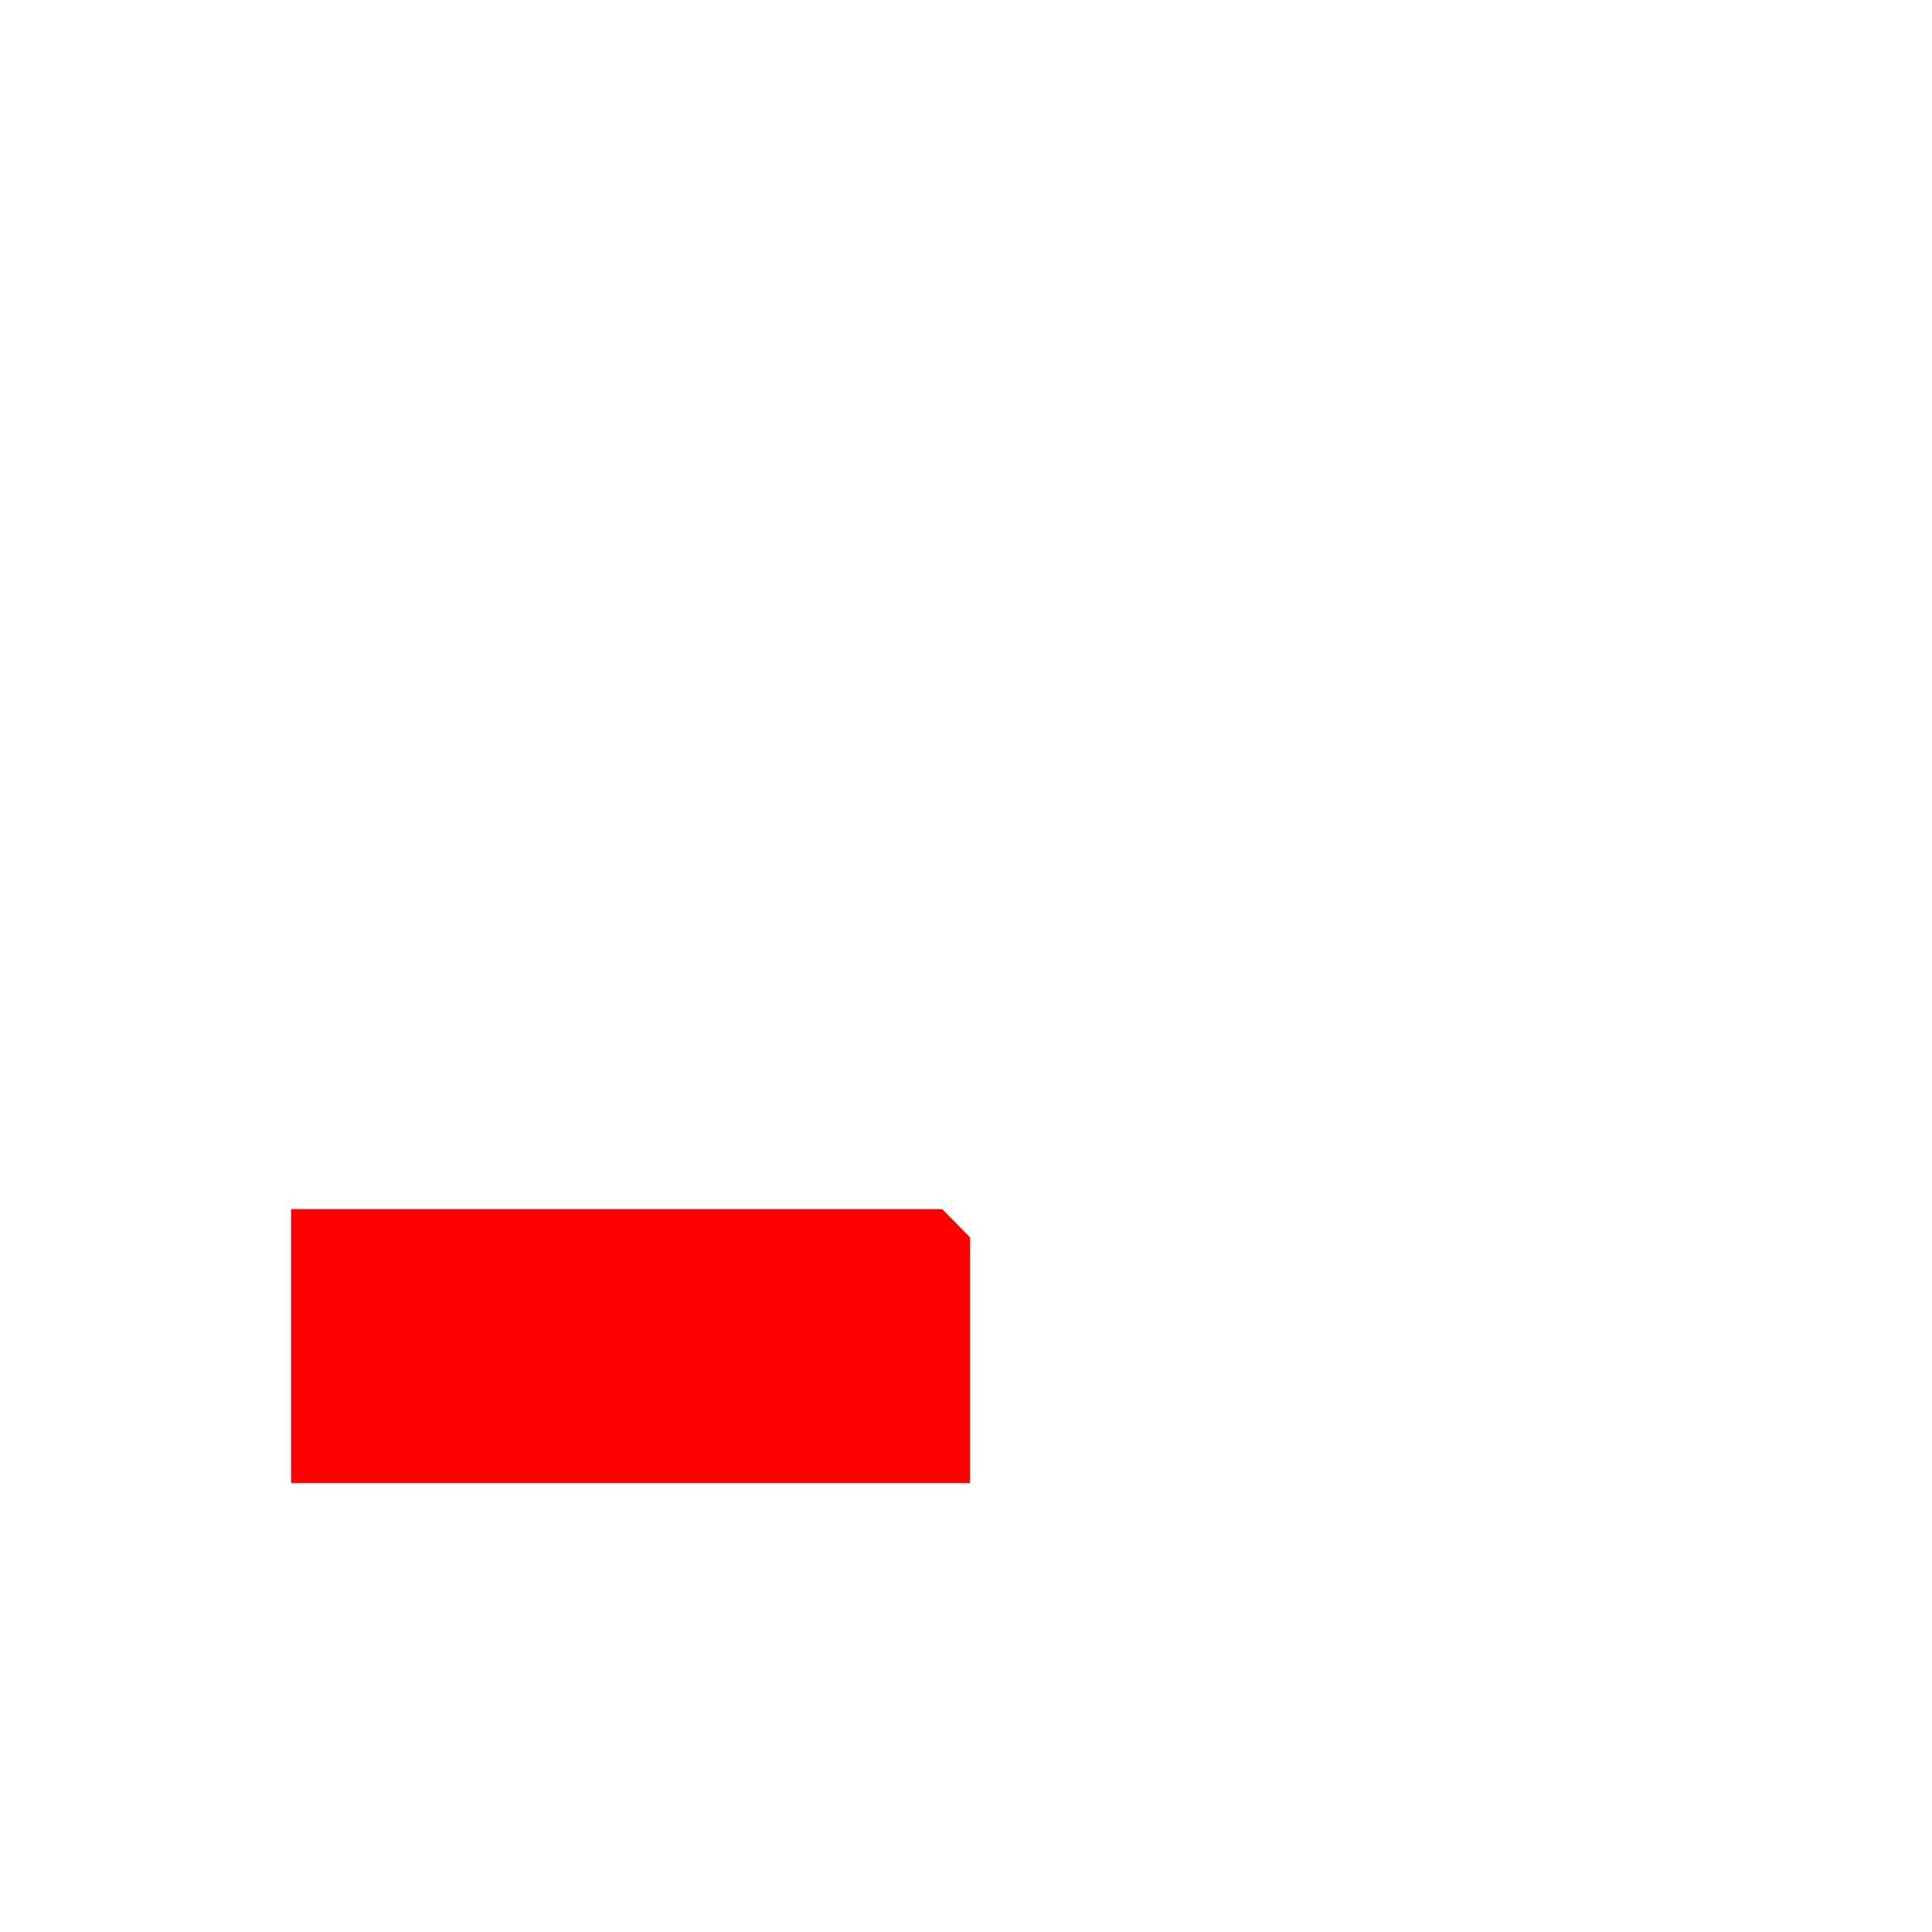 <?xml version="1.0" encoding="UTF-8" standalone="no"?>
<!-- Created with Inkscape (http://www.inkscape.org/) -->

<svg
   xmlns:dc="http://purl.org/dc/elements/1.1/"
   xmlns:cc="http://creativecommons.org/ns#"
   xmlns:rdf="http://www.w3.org/1999/02/22-rdf-syntax-ns#"
   xmlns:svg="http://www.w3.org/2000/svg"
   xmlns="http://www.w3.org/2000/svg"
   xmlns:sodipodi="http://sodipodi.sourceforge.net/DTD/sodipodi-0.dtd"
   xmlns:inkscape="http://www.inkscape.org/namespaces/inkscape"
   width="22"
   height="22"
   viewBox="0 0 5.821 5.821"
   version="1.1"
   id="svg8"
   inkscape:version="0.92.2 (5c3e80d, 2017-08-06)"
   sodipodi:docname="showNextChange.svg"
   inkscape:export-filename="D:\tl-workspace\tl-base_4\com.top_logic.themes.modern\webapp\themes\sidebar\misc\compare\showNextChange.png"
   inkscape:export-xdpi="96"
   inkscape:export-ydpi="96">
  <defs
     id="defs2">
    <inkscape:perspective
       sodipodi:type="inkscape:persp3d"
       inkscape:vp_x="0 : 2.9104167 : 1"
       inkscape:vp_y="0 : 1000 : 0"
       inkscape:vp_z="5.8208332 : 2.9104167 : 1"
       inkscape:persp3d-origin="2.9104166 : 1.9402778 : 1"
       id="perspective3716" />
    <filter
       style="color-interpolation-filters:sRGB;"
       inkscape:label="Greyscale"
       id="filter3738">
      <feColorMatrix
         values="0.21 0.72 0.072 0 0 0.21 0.72 0.072 0 0 0.21 0.72 0.072 0 0 0 0 0 1 0 "
         id="feColorMatrix3736" />
    </filter>
    <filter
       style="color-interpolation-filters:sRGB;"
       inkscape:label="Greyscale"
       id="filter3742">
      <feColorMatrix
         values="0.21 0.72 0.072 0 0 0.21 0.72 0.072 0 0 0.21 0.72 0.072 0 0 0 0 0 1 0 "
         id="feColorMatrix3740" />
    </filter>
  </defs>
  <sodipodi:namedview
     id="base"
     pagecolor="#ffffff"
     bordercolor="#666666"
     borderopacity="1.0"
     inkscape:pageopacity="0.0"
     inkscape:pageshadow="2"
     inkscape:zoom="15.839192"
     inkscape:cx="5.8371133"
     inkscape:cy="15.779539"
     inkscape:document-units="mm"
     inkscape:current-layer="layer1"
     showgrid="false"
     units="px"
     inkscape:window-width="1920"
     inkscape:window-height="1173"
     inkscape:window-x="-9"
     inkscape:window-y="-9"
     inkscape:window-maximized="1" />
  <g
     inkscape:label="Ebene 1"
     inkscape:groupmode="layer"
     id="layer1"
     transform="translate(0,-291.179)">
    <rect
       style="fill:#ff0000;fill-opacity:1;stroke-width:0.293;filter:url(#filter3742)"
       id="rect3699"
       width="2.046"
       height="0.825"
       x="0.877"
       y="294.822" />
    <rect
       style="fill:#ffffff;fill-opacity:1;stroke-width:0.293;filter:url(#filter3738)"
       id="rect3699-3"
       width="2.046"
       height="0.825"
       x="2.923"
       y="294.822" />
    <rect
       style="fill:#ffffff;fill-opacity:1;stroke-width:0.236"
       id="rect3732"
       width="0.896"
       height="1.928"
       x="2.454"
       y="292.406" />
    <path
       sodipodi:type="star"
       style="fill:#ffffff;fill-opacity:1;stroke-width:0.224"
       id="path3734"
       sodipodi:sides="3"
       sodipodi:cx="2.9232607"
       sodipodi:cy="294.35489"
       sodipodi:r1="0.82830817"
       sodipodi:r2="0.41415408"
       sodipodi:arg1="-0.52359878"
       sodipodi:arg2="0.52359878"
       inkscape:flatsided="true"
       inkscape:rounded="0"
       inkscape:randomized="0"
       d="M 3.641,293.941 2.923,295.183 2.206,293.941 Z"
       inkscape:transform-center-y="0.18340919"
       transform="matrix(1.512,0,0,0.886,-1.498,33.374)" />
  </g>
</svg>
